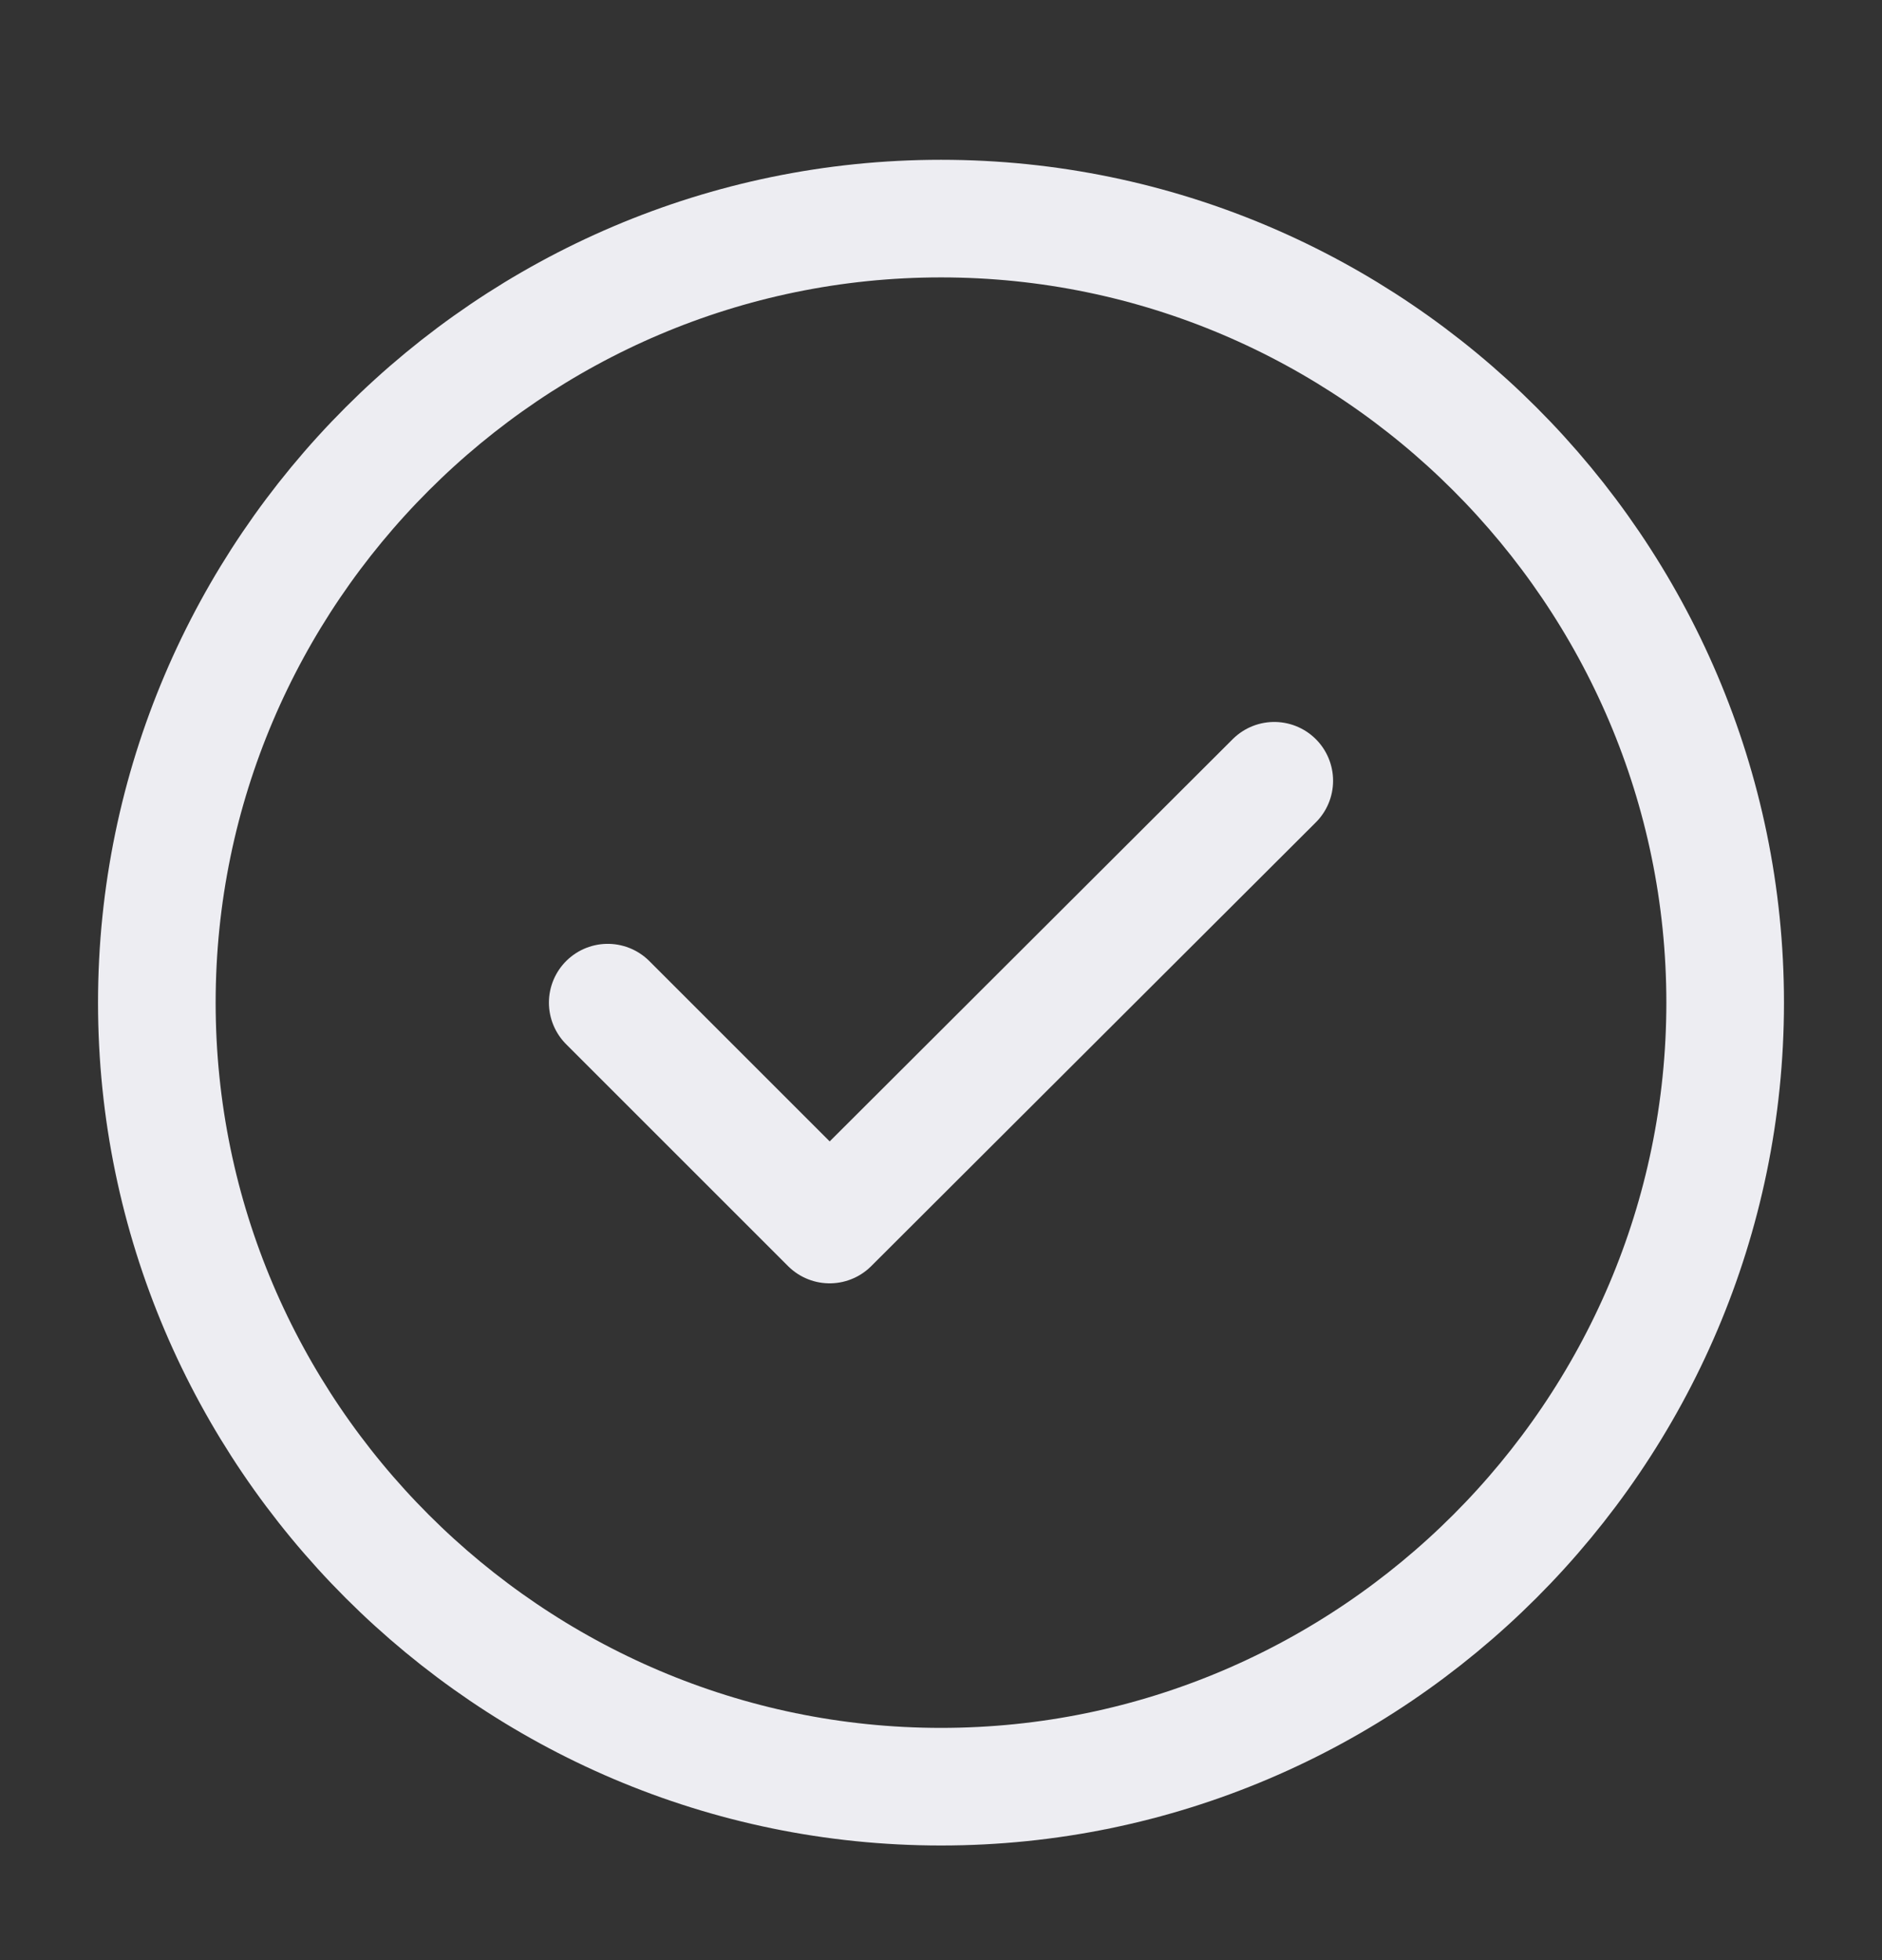 <svg width="24" height="25" viewBox="0 0 24 25" fill="none" xmlns="http://www.w3.org/2000/svg">
<rect x="0" y="0" width="24" height="25" fill="#333333" stroke="none"/>
<path d="M12 22.788C17.5 22.788 22 18.288 22 12.788C22 7.288 17.5 2.788 12 2.788C6.5 2.788 2 7.288 2 12.788C2 18.288 6.5 22.788 12 22.788Z" stroke="#EDEDF2" stroke-width="1.5" stroke-linecap="round" stroke-linejoin="round"/>
<path d="M7.75 12.788L10.58 15.618L16.25 9.958" stroke="#EDEDF2" stroke-width="1.5" stroke-linecap="round" stroke-linejoin="round"/>
</svg>
